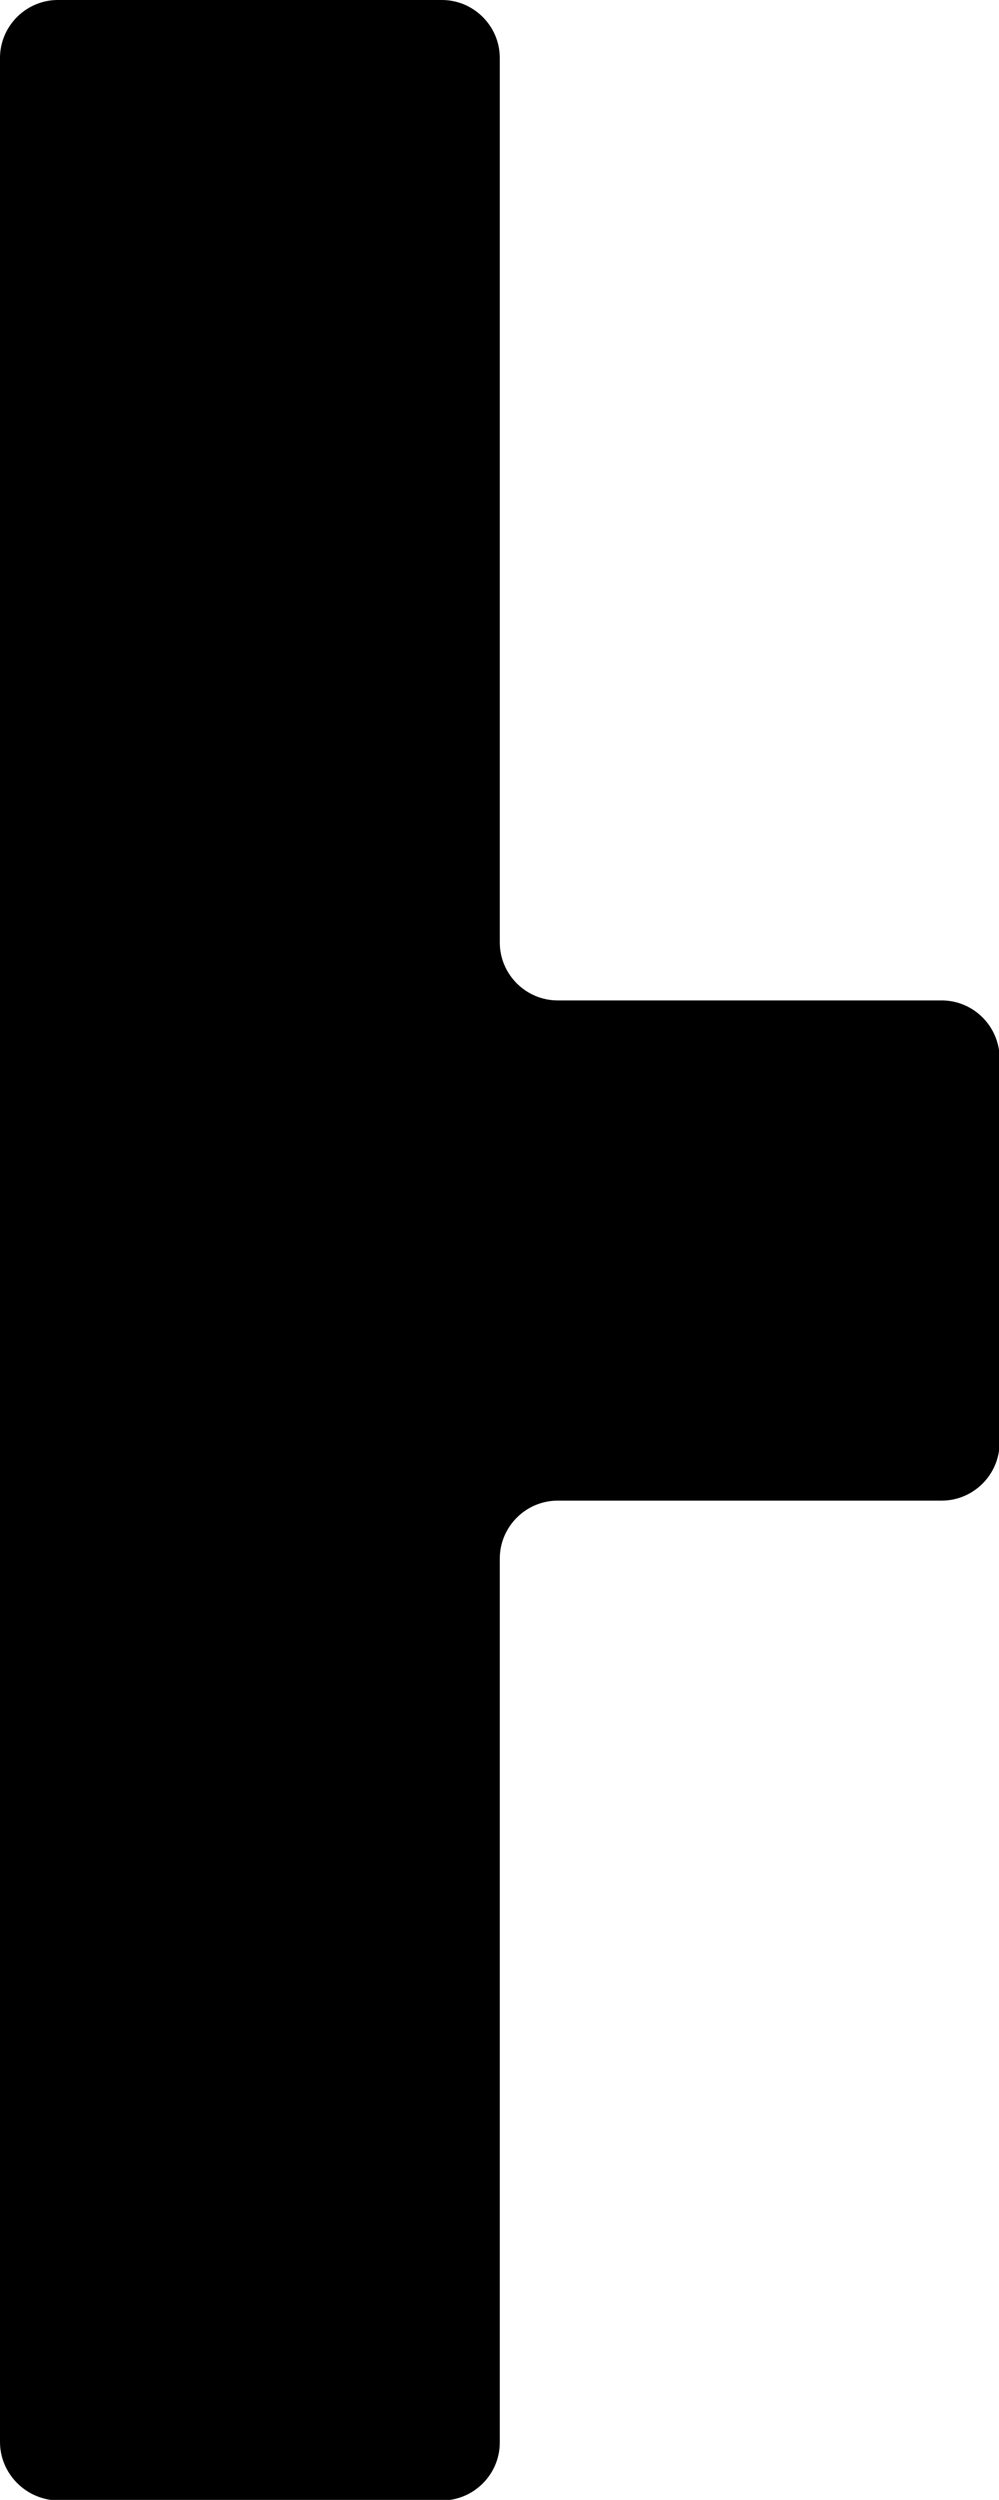 <?xml version="1.0" encoding="UTF-8"?>
<svg id="Layer_2" xmlns="http://www.w3.org/2000/svg" viewBox="0 0 17.25 43.13">
  <g id="punctuation">
    <g id="U_x2B_0029">
      <path id="U_x2B_0029-2" data-name="U_x2B_0029" d="M8.63,1v15.26c0,.55.45,1,1,1h6.63c.55,0,1,.45,1,1v6.63c0,.55-.45,1-1,1h-6.63c-.55,0-1,.45-1,1v15.25c0,.55-.45,1-1,1H1C.45,43.13,0,42.68,0,42.13V1C0,.45.45,0,1,0h6.63c.55,0,1,.45,1,1Z"/>
    </g>
  </g>
</svg>